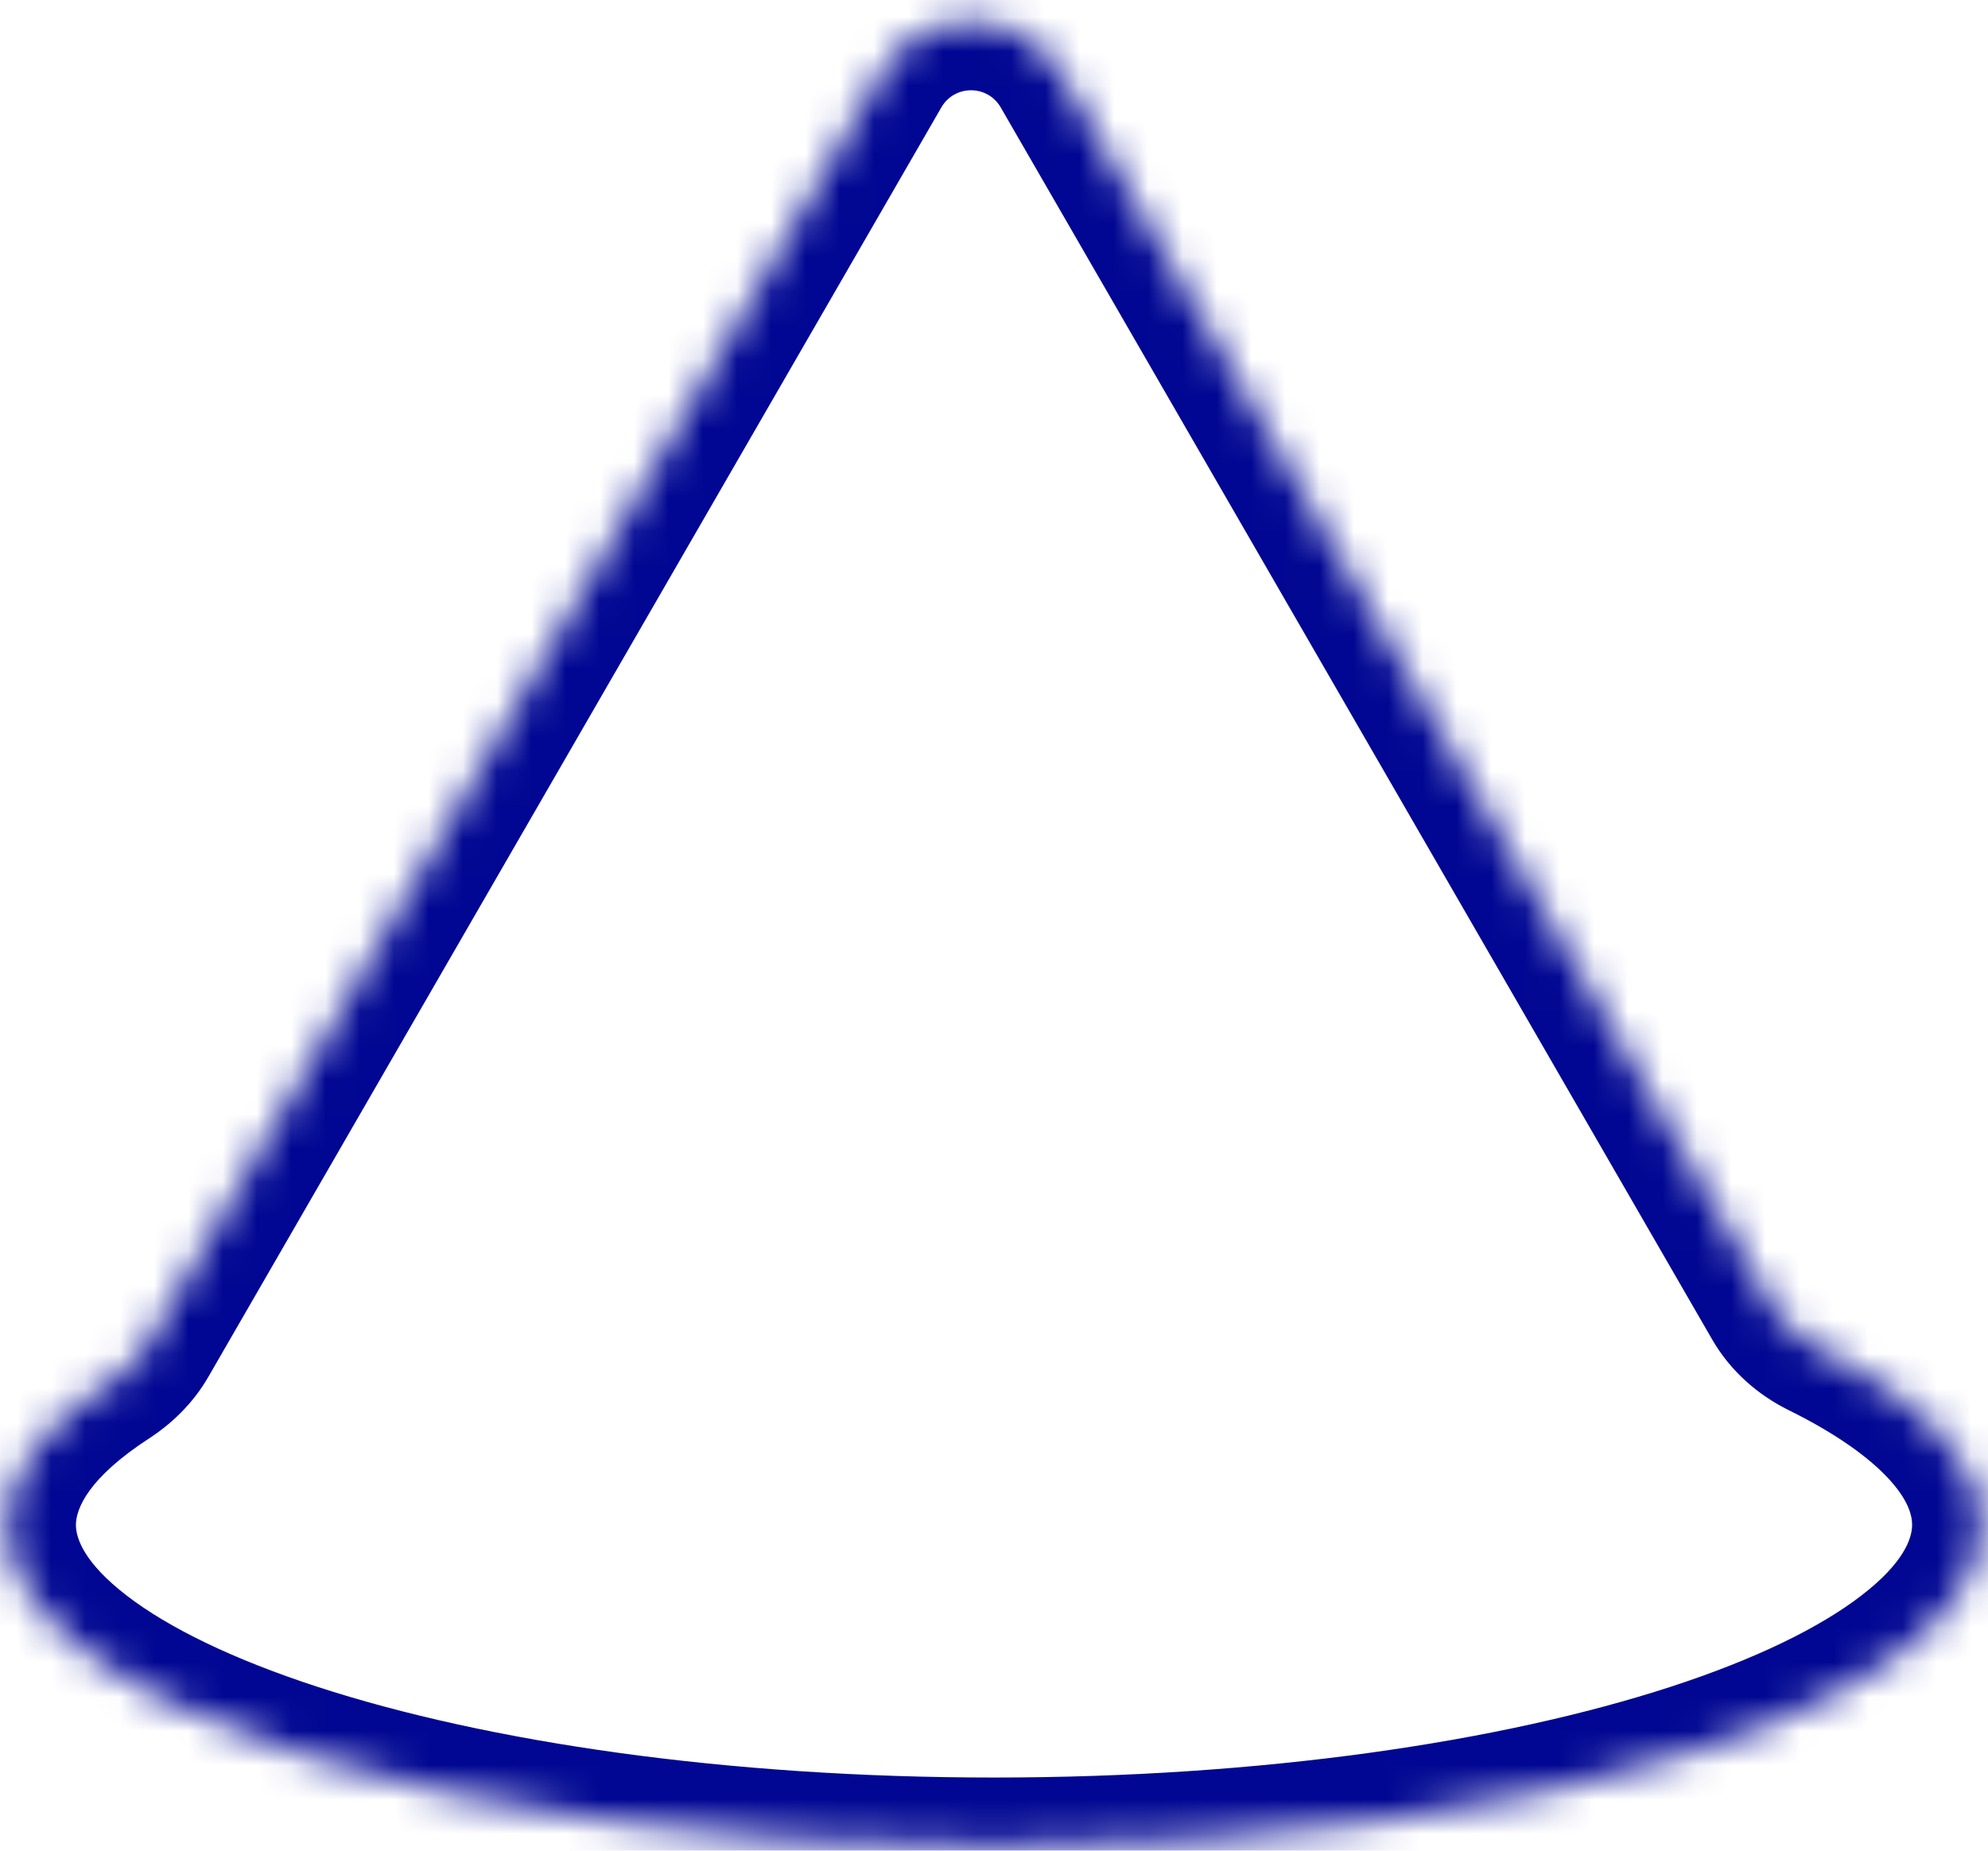 <svg width="58" height="54" viewBox="0 0 58 54" fill="none" xmlns="http://www.w3.org/2000/svg">
<mask id="path-1-inside-1_30031_9795" fill="white">
<path fill-rule="evenodd" clip-rule="evenodd" d="M53.064 39.349C52.493 39.066 52.003 38.636 51.685 38.085L30.928 2.134C29.774 0.134 26.887 0.134 25.732 2.134L4.343 39.181C4.079 39.639 3.694 40.013 3.25 40.301C1.308 41.562 0.215 42.987 0.215 44.494C0.215 49.67 13.103 53.866 29.001 53.866C44.898 53.866 57.786 49.67 57.786 44.494C57.786 42.594 56.049 40.826 53.064 39.349Z"/>
</mask>
<path d="M4.343 39.181L2.611 38.181L4.343 39.181ZM3.25 40.301L2.161 38.624H2.161L3.25 40.301ZM51.685 38.085L49.953 39.085L51.685 38.085ZM53.064 39.349L53.951 37.556L53.064 39.349ZM25.732 2.134L24 1.134L25.732 2.134ZM29.196 3.134L49.953 39.085L53.417 37.085L32.66 1.134L29.196 3.134ZM6.075 40.181L27.464 3.134L24 1.134L2.611 38.181L6.075 40.181ZM2.215 44.494C2.215 44.025 2.576 43.124 4.34 41.978L2.161 38.624C0.04 40.001 -1.785 41.949 -1.785 44.494H2.215ZM29.001 51.866C21.203 51.866 14.225 50.834 9.265 49.22C6.774 48.409 4.903 47.486 3.697 46.557C2.463 45.607 2.215 44.892 2.215 44.494H-1.785C-1.785 46.684 -0.422 48.435 1.257 49.727C2.964 51.041 5.309 52.138 8.027 53.023C13.485 54.8 20.9 55.866 29.001 55.866V51.866ZM55.786 44.494C55.786 44.892 55.539 45.607 54.304 46.557C53.098 47.486 51.227 48.409 48.736 49.22C43.776 50.834 36.798 51.866 29.001 51.866V55.866C37.101 55.866 44.516 54.8 49.974 53.023C52.693 52.138 55.037 51.041 56.744 49.727C58.423 48.435 59.786 46.684 59.786 44.494H55.786ZM52.177 41.142C53.545 41.818 54.497 42.501 55.083 43.128C55.659 43.745 55.786 44.197 55.786 44.494H59.786C59.786 42.891 59.045 41.509 58.006 40.397C56.977 39.296 55.569 38.357 53.951 37.556L52.177 41.142ZM2.611 38.181C2.532 38.318 2.39 38.474 2.161 38.624L4.34 41.978C4.997 41.551 5.625 40.96 6.075 40.181L2.611 38.181ZM49.953 39.085C50.492 40.018 51.296 40.705 52.177 41.142L53.951 37.556C53.69 37.427 53.515 37.255 53.417 37.085L49.953 39.085ZM32.66 1.134C30.736 -2.2 25.925 -2.2 24 1.134L27.464 3.134C27.849 2.467 28.811 2.467 29.196 3.134L32.66 1.134Z" fill="#010792" mask="url(#path-1-inside-1_30031_9795)"/>
</svg>
